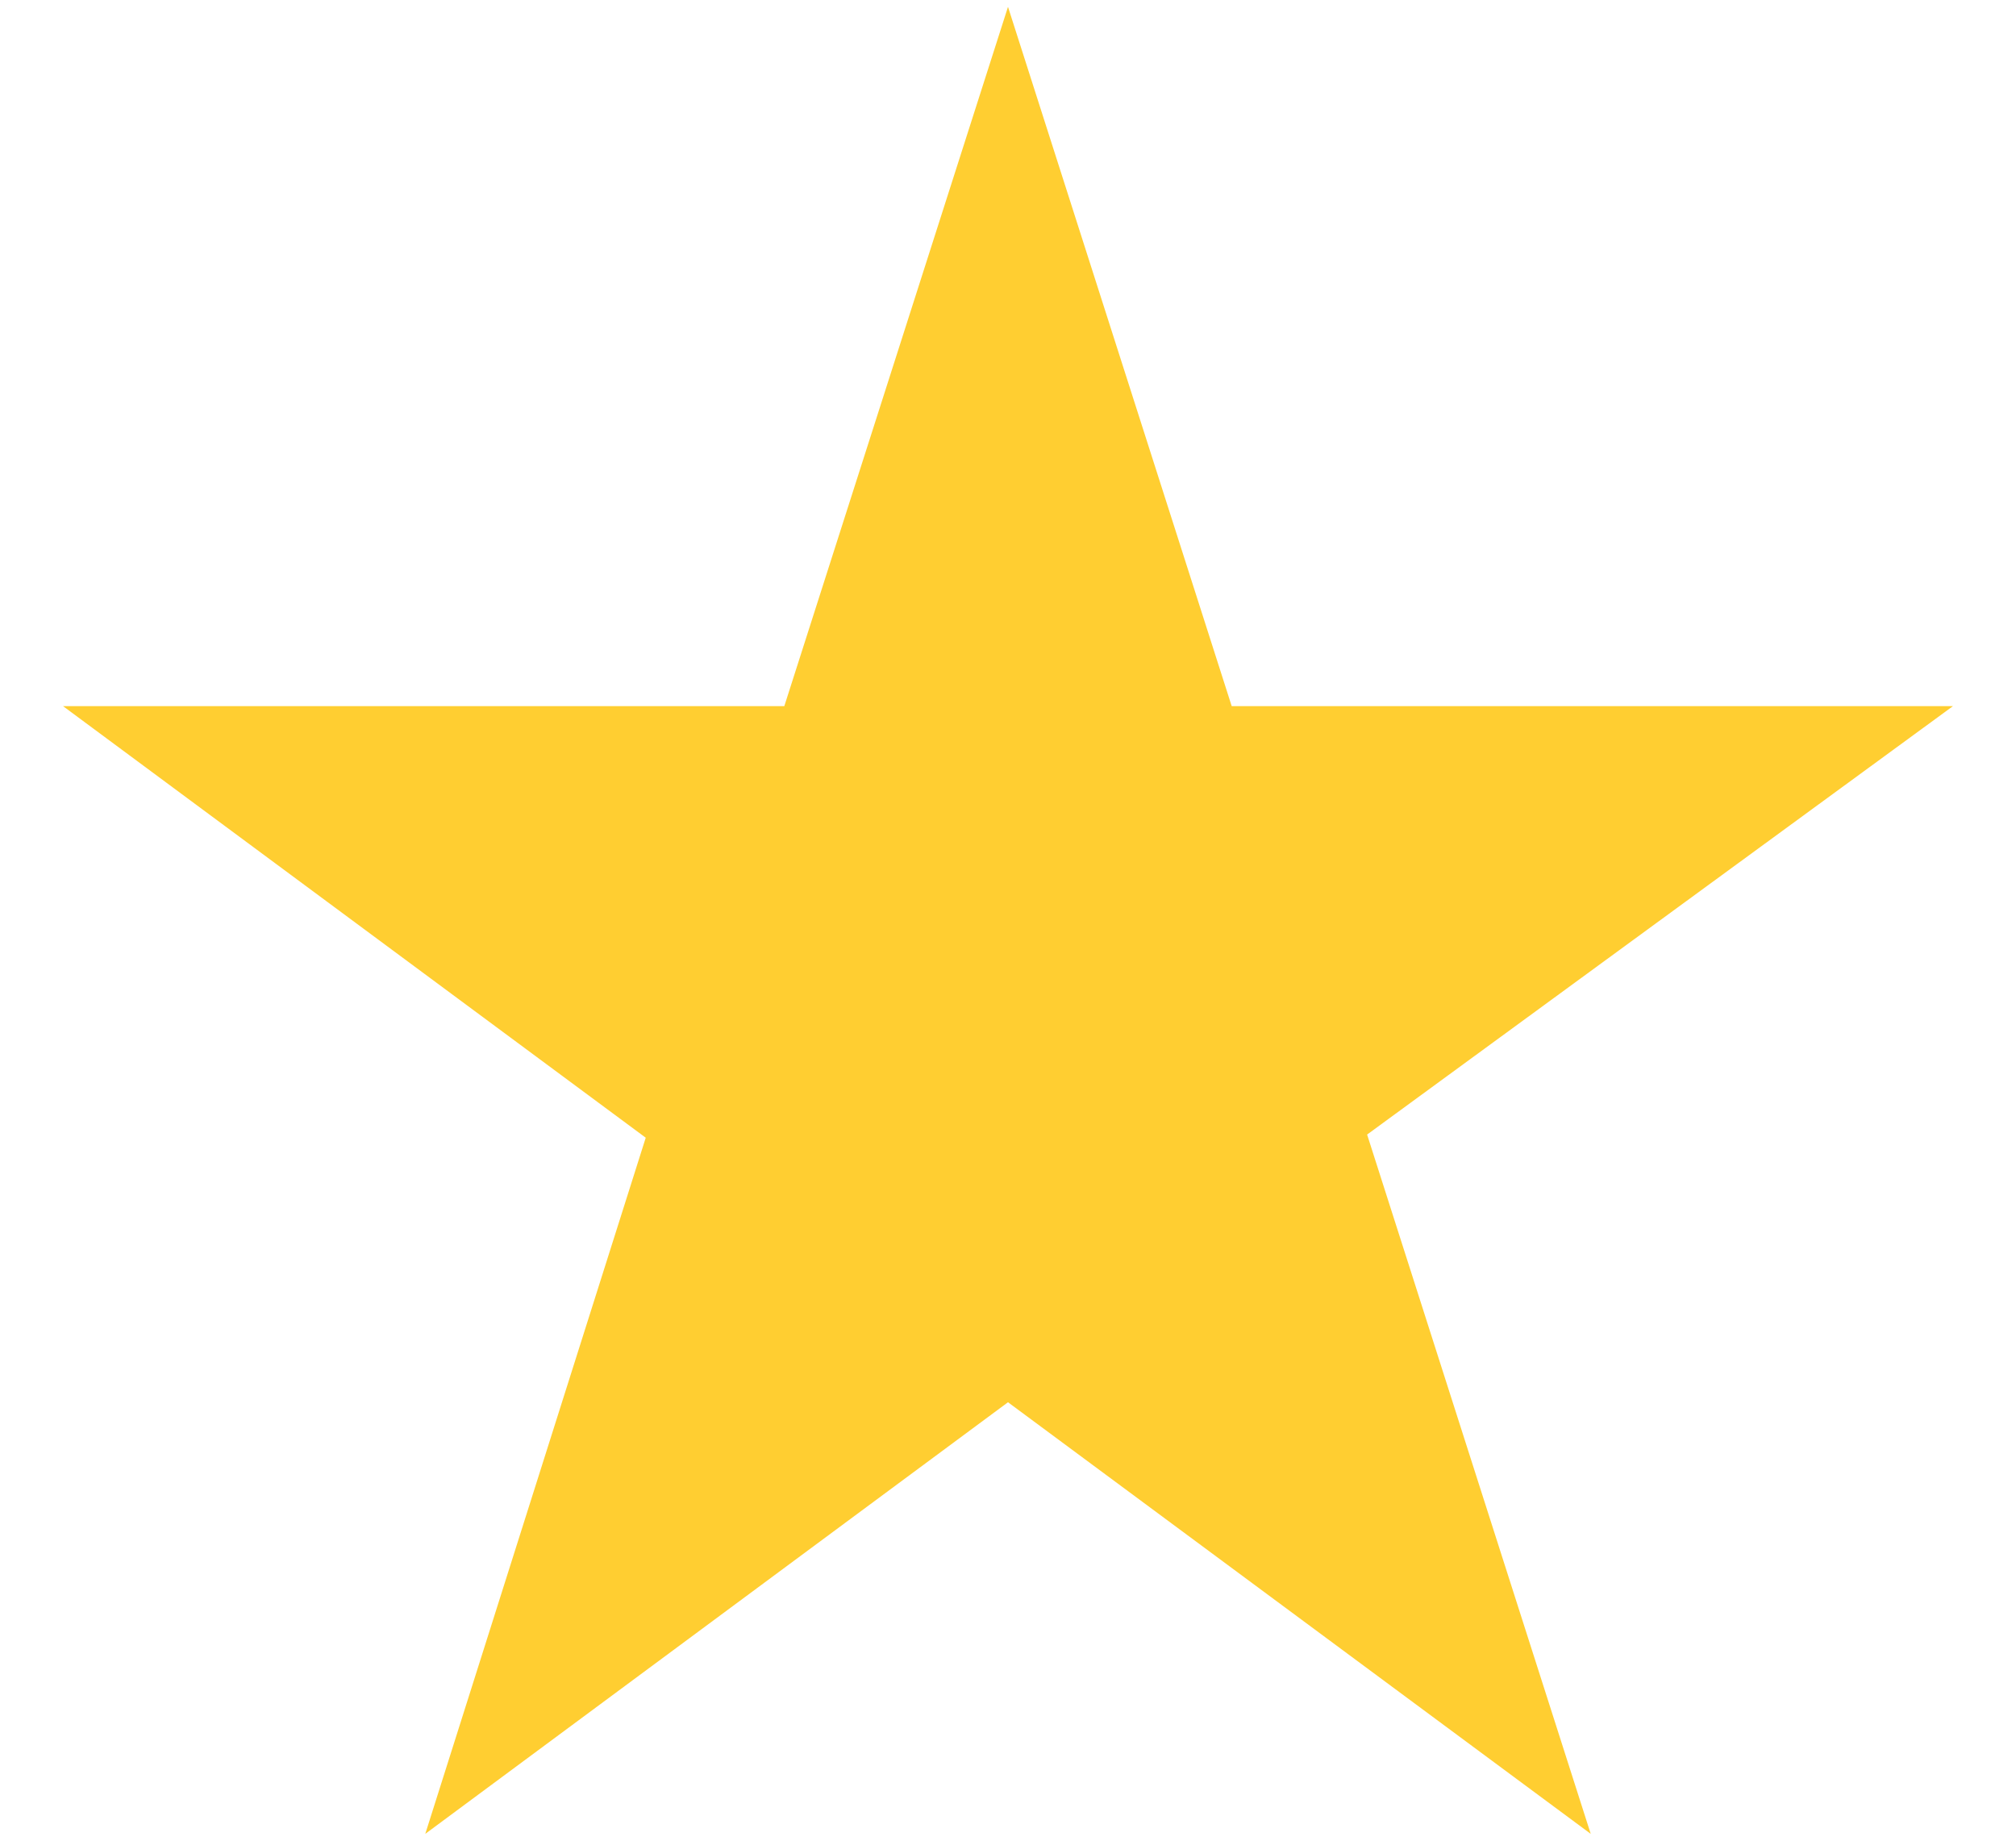 <svg width="23" height="21" viewBox="0 0 23 21" fill="none" xmlns="http://www.w3.org/2000/svg">
<path d="M22.281 8.056H14.052L11.5 0.078L8.948 8.056H0.719L7.367 12.98L4.852 20.922L11.5 15.998L18.148 20.922L15.597 12.944L22.281 8.056Z" fill="#FFCE31"/>
</svg>
